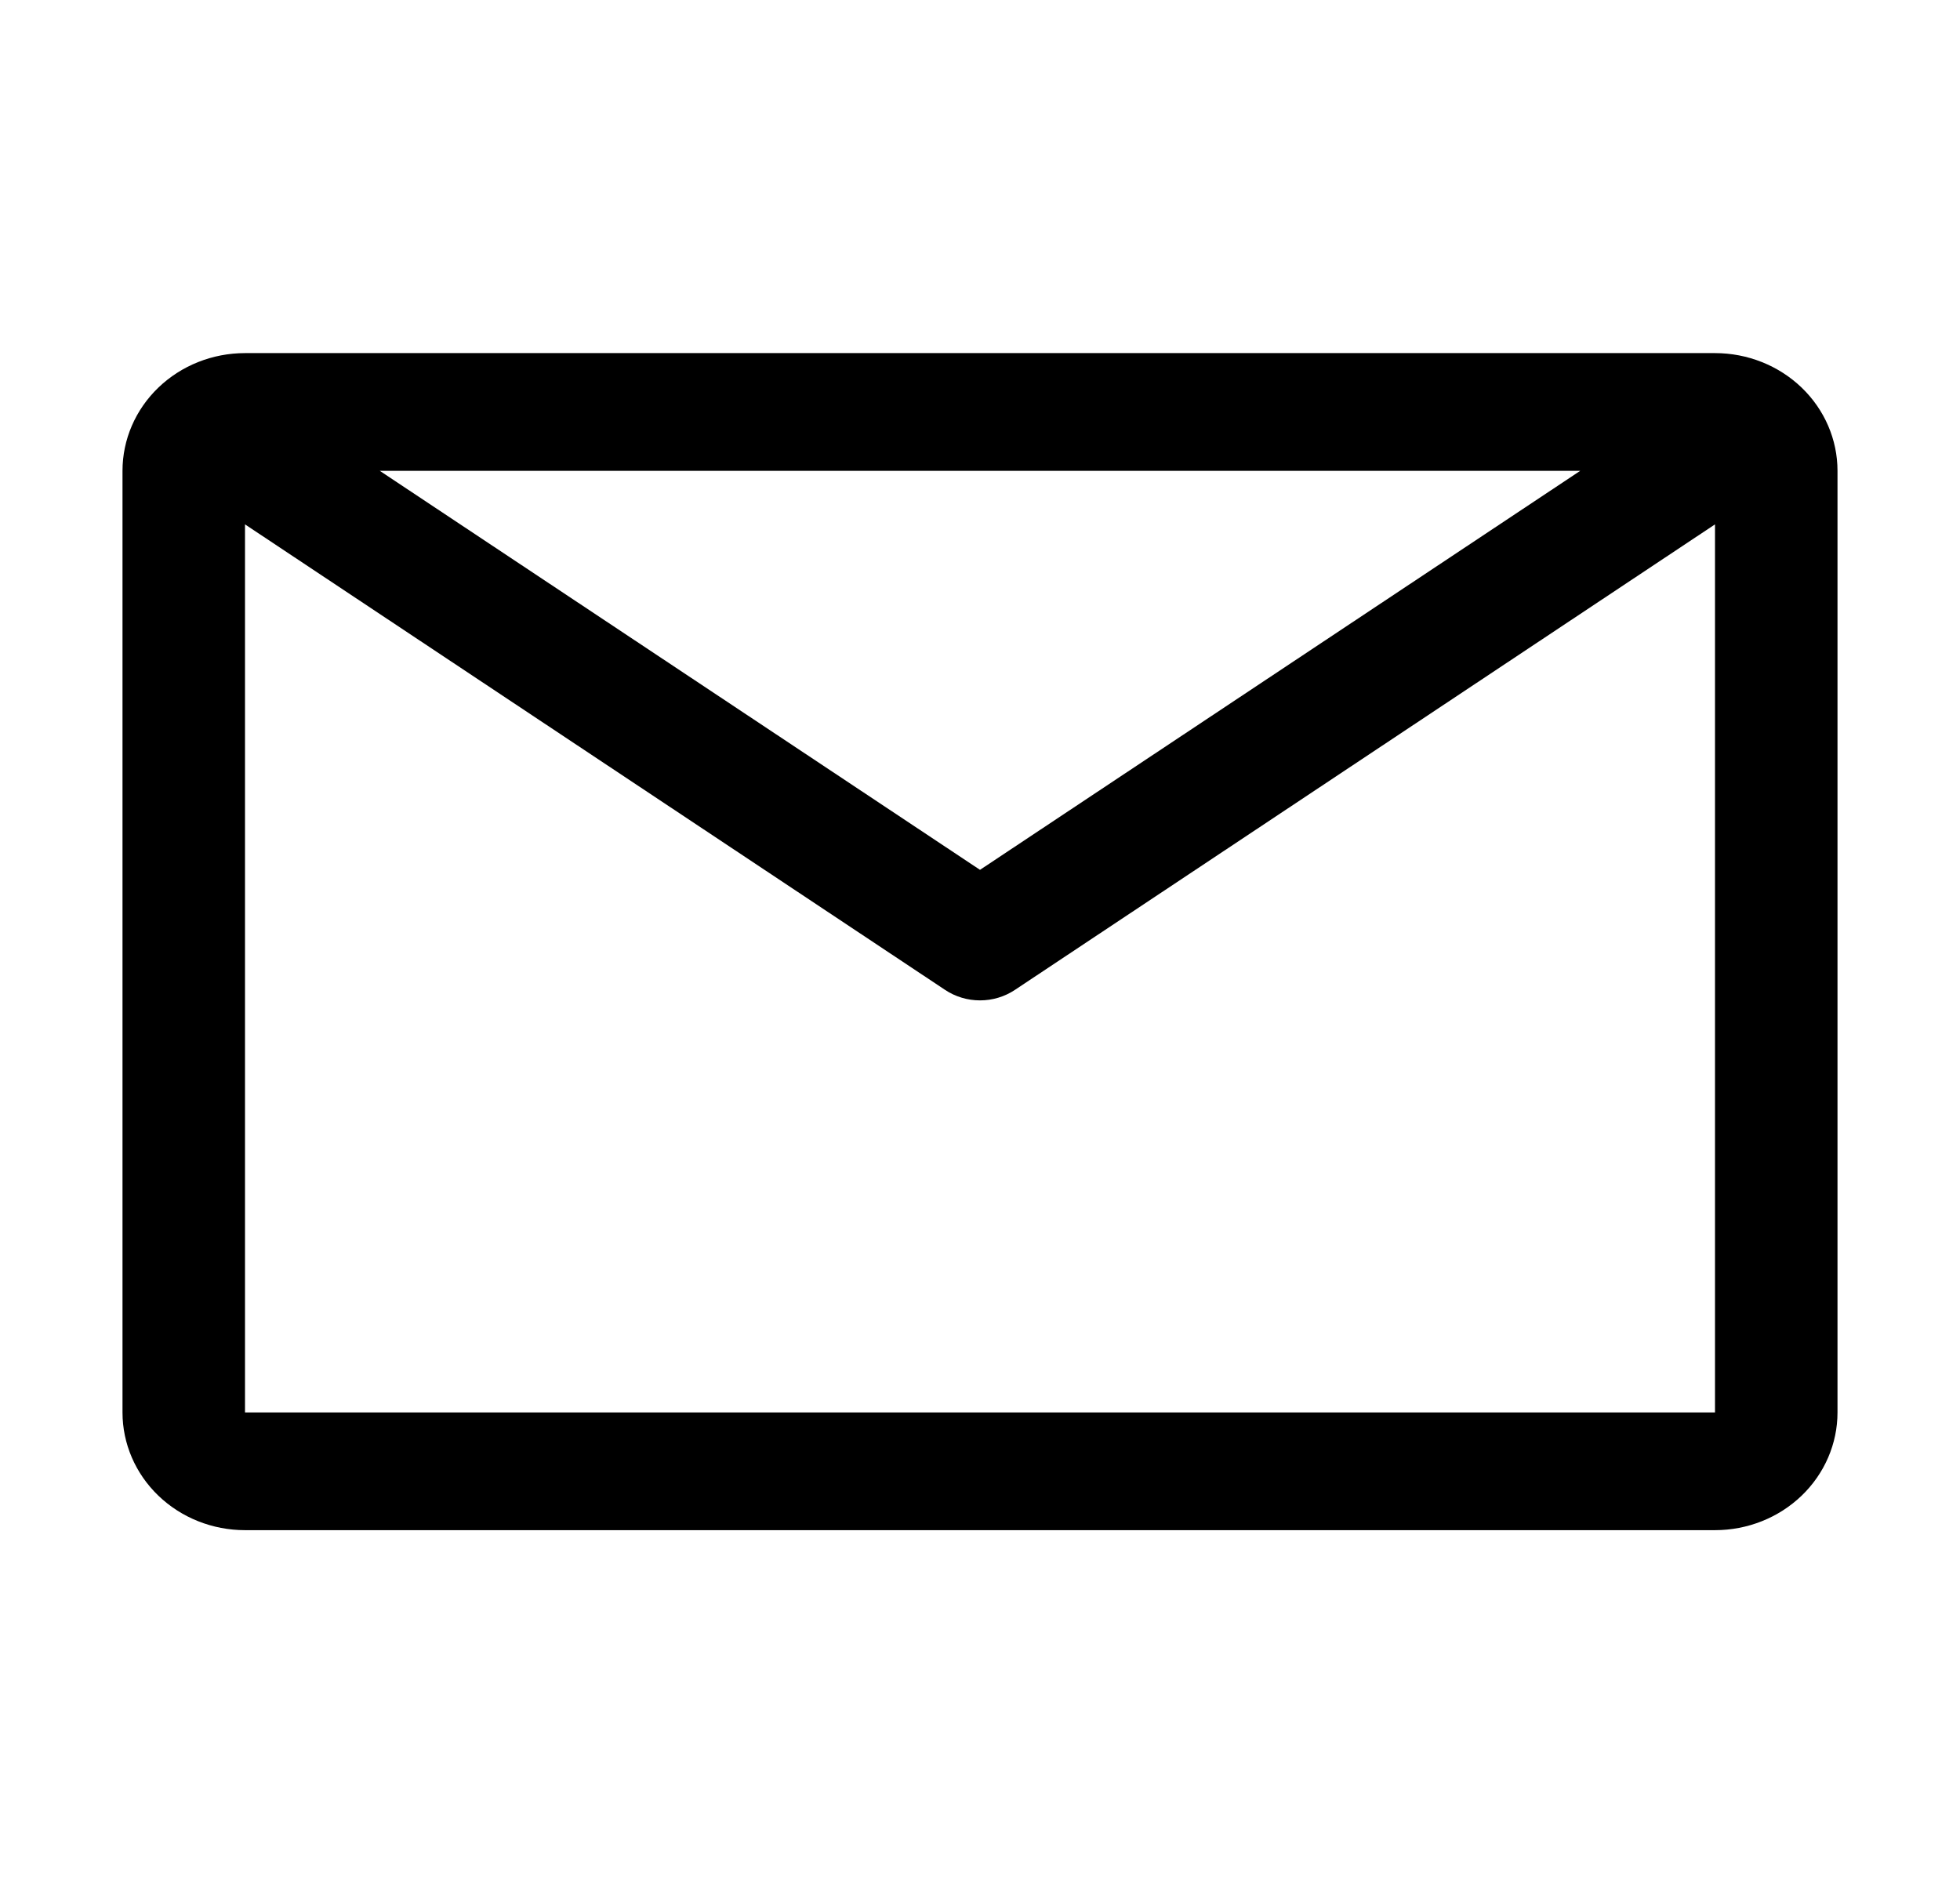 <svg width="128" height="123" viewBox="0 0 128 123" fill="none" xmlns="http://www.w3.org/2000/svg">
<path d="M112 23.062H16C13.878 23.062 11.843 23.872 10.343 25.314C8.843 26.756 8 28.711 8 30.75V92.25C8 94.289 8.843 96.244 10.343 97.686C11.843 99.128 13.878 99.938 16 99.938H112C114.122 99.938 116.157 99.128 117.657 97.686C119.157 96.244 120 94.289 120 92.25V30.75C120 28.711 119.157 26.756 117.657 25.314C116.157 23.872 114.122 23.062 112 23.062V23.062ZM103.2 30.75L64 56.811L24.8 30.75H103.2ZM16 92.25V34.248L61.72 64.652C62.39 65.098 63.185 65.337 64 65.337C64.815 65.337 65.61 65.098 66.28 64.652L112 34.248V92.25H16Z" fill="black"/>
</svg>
